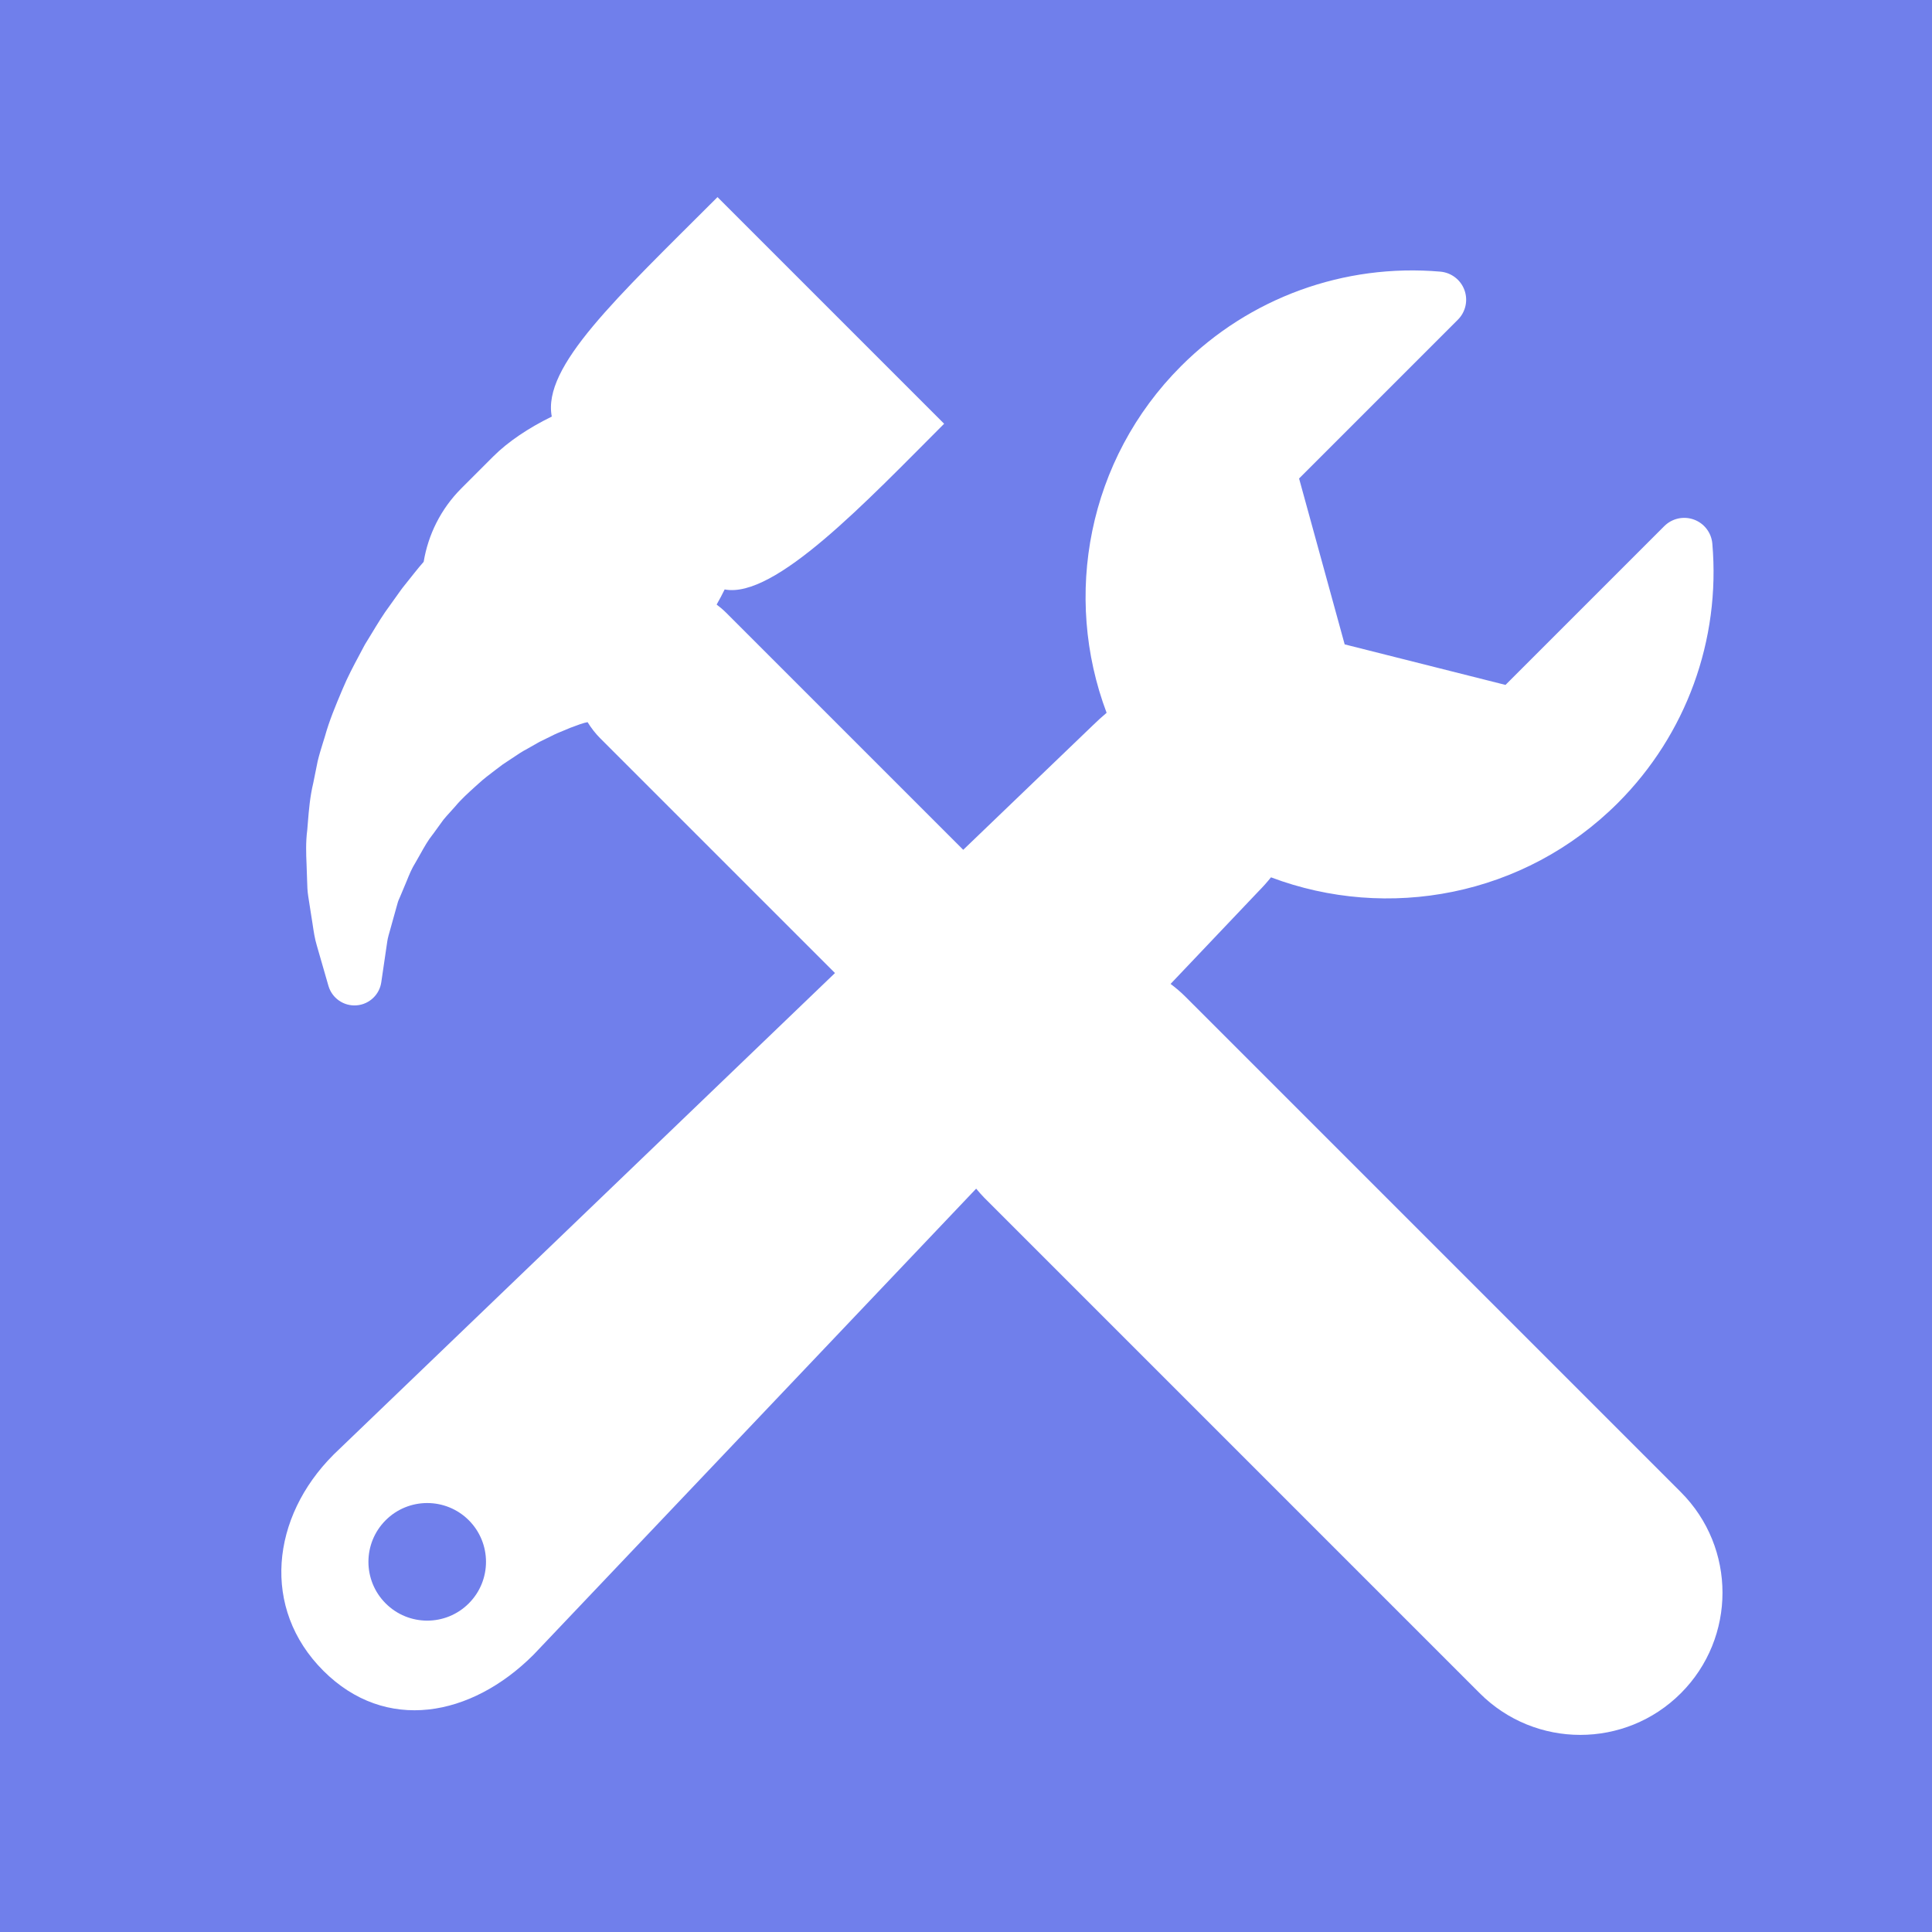 <?xml version="1.0" encoding="utf-8"?>
<!-- Generator: Adobe Illustrator 16.0.0, SVG Export Plug-In . SVG Version: 6.00 Build 0)  -->
<!DOCTYPE svg PUBLIC "-//W3C//DTD SVG 1.1//EN" "http://www.w3.org/Graphics/SVG/1.1/DTD/svg11.dtd">
<svg version="1.1" id="Layer_10" xmlns="http://www.w3.org/2000/svg" xmlns:xlink="http://www.w3.org/1999/xlink" x="0px" y="0px"
	 width="14px" height="14px" viewBox="0 0 100 100" enable-background="new 0 0 100 100" xml:space="preserve">
<rect x="0" y="0" width="100" height="100" fill="#333333" stroke="none"/>
<rect width="100" height="100" fill="#7788ff" fill-opacity="0.9" id="svg_5" y="0" x="0"/>
<path fill="#ffffff" d="M87.001,77.233L61.35,51.582c-0.24-0.241-0.497-0.455-0.761-0.655l4.543-4.784c0.232-0.234,0.452-0.48,0.654-0.733
	c6.031,2.275,13.108,0.996,17.956-3.851c3.536-3.537,5.319-8.428,4.888-13.42c-0.047-0.565-0.421-1.053-0.953-1.246
	c-0.534-0.195-1.131-0.062-1.533,0.338l-8.22,8.22L69.6,33.353l-2.36-8.586l8.219-8.219c0.403-0.402,0.535-1,0.341-1.533
	c-0.194-0.534-0.682-0.905-1.248-0.955c-4.992-0.43-9.883,1.352-13.42,4.889c-4.844,4.844-6.126,11.917-3.854,17.946
	c-0.247,0.209-0.493,0.431-0.734,0.669l-6.687,6.422L37.578,31.708c-0.153-0.154-0.317-0.289-0.485-0.416
	c0.144-0.253,0.284-0.513,0.415-0.783c2.593,0.499,7.334-4.551,11.36-8.576l-11.73-11.731c-5.245,5.246-9.075,8.767-8.578,11.36
	c-1.199,0.586-2.268,1.302-3.028,2.063l-1.652,1.652c-1.073,1.074-1.72,2.41-1.951,3.802c-0.16,0.183-0.323,0.376-0.485,0.582
	l-0.616,0.774c-0.017,0.019-0.07,0.095-0.085,0.115l-0.558,0.781c-0.349,0.466-0.654,0.972-0.949,1.46
	c-0.109,0.181-0.22,0.363-0.333,0.544c-0.018,0.031-0.036,0.062-0.052,0.093l-0.248,0.467c-0.3,0.562-0.611,1.144-0.877,1.784
	l-0.043,0.102c-0.314,0.746-0.639,1.518-0.866,2.336l-0.11,0.354c-0.09,0.291-0.181,0.582-0.265,0.929l-0.228,1.129
	c-0.17,0.706-0.227,1.402-0.277,2.019l-0.033,0.405c-0.084,0.64-0.06,1.243-0.037,1.775c0.008,0.178,0.015,0.353,0.02,0.589
	c0.006,0.098,0.007,0.194,0.01,0.288c0.006,0.238,0.012,0.508,0.058,0.792l0.143,0.916c0.031,0.177,0.057,0.349,0.081,0.514
	c0.055,0.372,0.111,0.757,0.222,1.122l0.6,2.082c0.185,0.633,0.786,1.052,1.444,1.006c0.348-0.024,0.661-0.175,0.894-0.408
	c0.208-0.208,0.352-0.482,0.396-0.79l0.311-2.117c0.023-0.168,0.095-0.414,0.17-0.674c0.053-0.181,0.105-0.365,0.145-0.522
	l0.221-0.79c0.027-0.107,0.079-0.211,0.125-0.318c0.044-0.099,0.088-0.201,0.127-0.302c0.074-0.168,0.144-0.336,0.213-0.508
	c0.136-0.338,0.265-0.656,0.462-0.968c0.085-0.144,0.165-0.287,0.246-0.433c0.205-0.367,0.4-0.714,0.631-1.001
	c0.015-0.017,0.028-0.036,0.043-0.056l0.522-0.72c0.107-0.135,0.227-0.263,0.344-0.392c0.083-0.091,0.166-0.182,0.271-0.302
	c0.308-0.371,0.67-0.694,1.019-1.012l0.187-0.168c0.259-0.24,0.558-0.466,0.873-0.705c0.129-0.096,0.255-0.192,0.379-0.286
	c0.159-0.103,0.313-0.206,0.465-0.308c0.284-0.192,0.53-0.358,0.814-0.506l0.619-0.352l0.626-0.307
	c0.218-0.113,0.433-0.2,0.631-0.28c0.118-0.049,0.234-0.096,0.342-0.143c0.11-0.038,0.216-0.079,0.316-0.116
	c0.134-0.049,0.25-0.096,0.407-0.137l0.169-0.038c0.184,0.298,0.4,0.581,0.659,0.84l12.146,12.146L17.289,75.268
	c-0.01,0.011-0.02,0.021-0.029,0.03c-3.227,3.227-3.752,7.952-0.525,11.179c3.227,3.227,7.652,2.4,10.878-0.826
	c0.014-0.013,0.026-0.026,0.039-0.041l22.874-24.086c0.134,0.159,0.267,0.318,0.416,0.467l25.649,25.65
	c2.874,2.875,7.536,2.875,10.41,0C89.874,84.769,89.874,80.106,87.001,77.233z M24.265,82.991c-1.188,1.19-3.115,1.19-4.304,0
	c-1.188-1.188-1.188-3.114,0-4.303c1.188-1.187,3.115-1.188,4.304,0C25.452,79.877,25.452,81.803,24.265,82.991z"/>
</svg>
